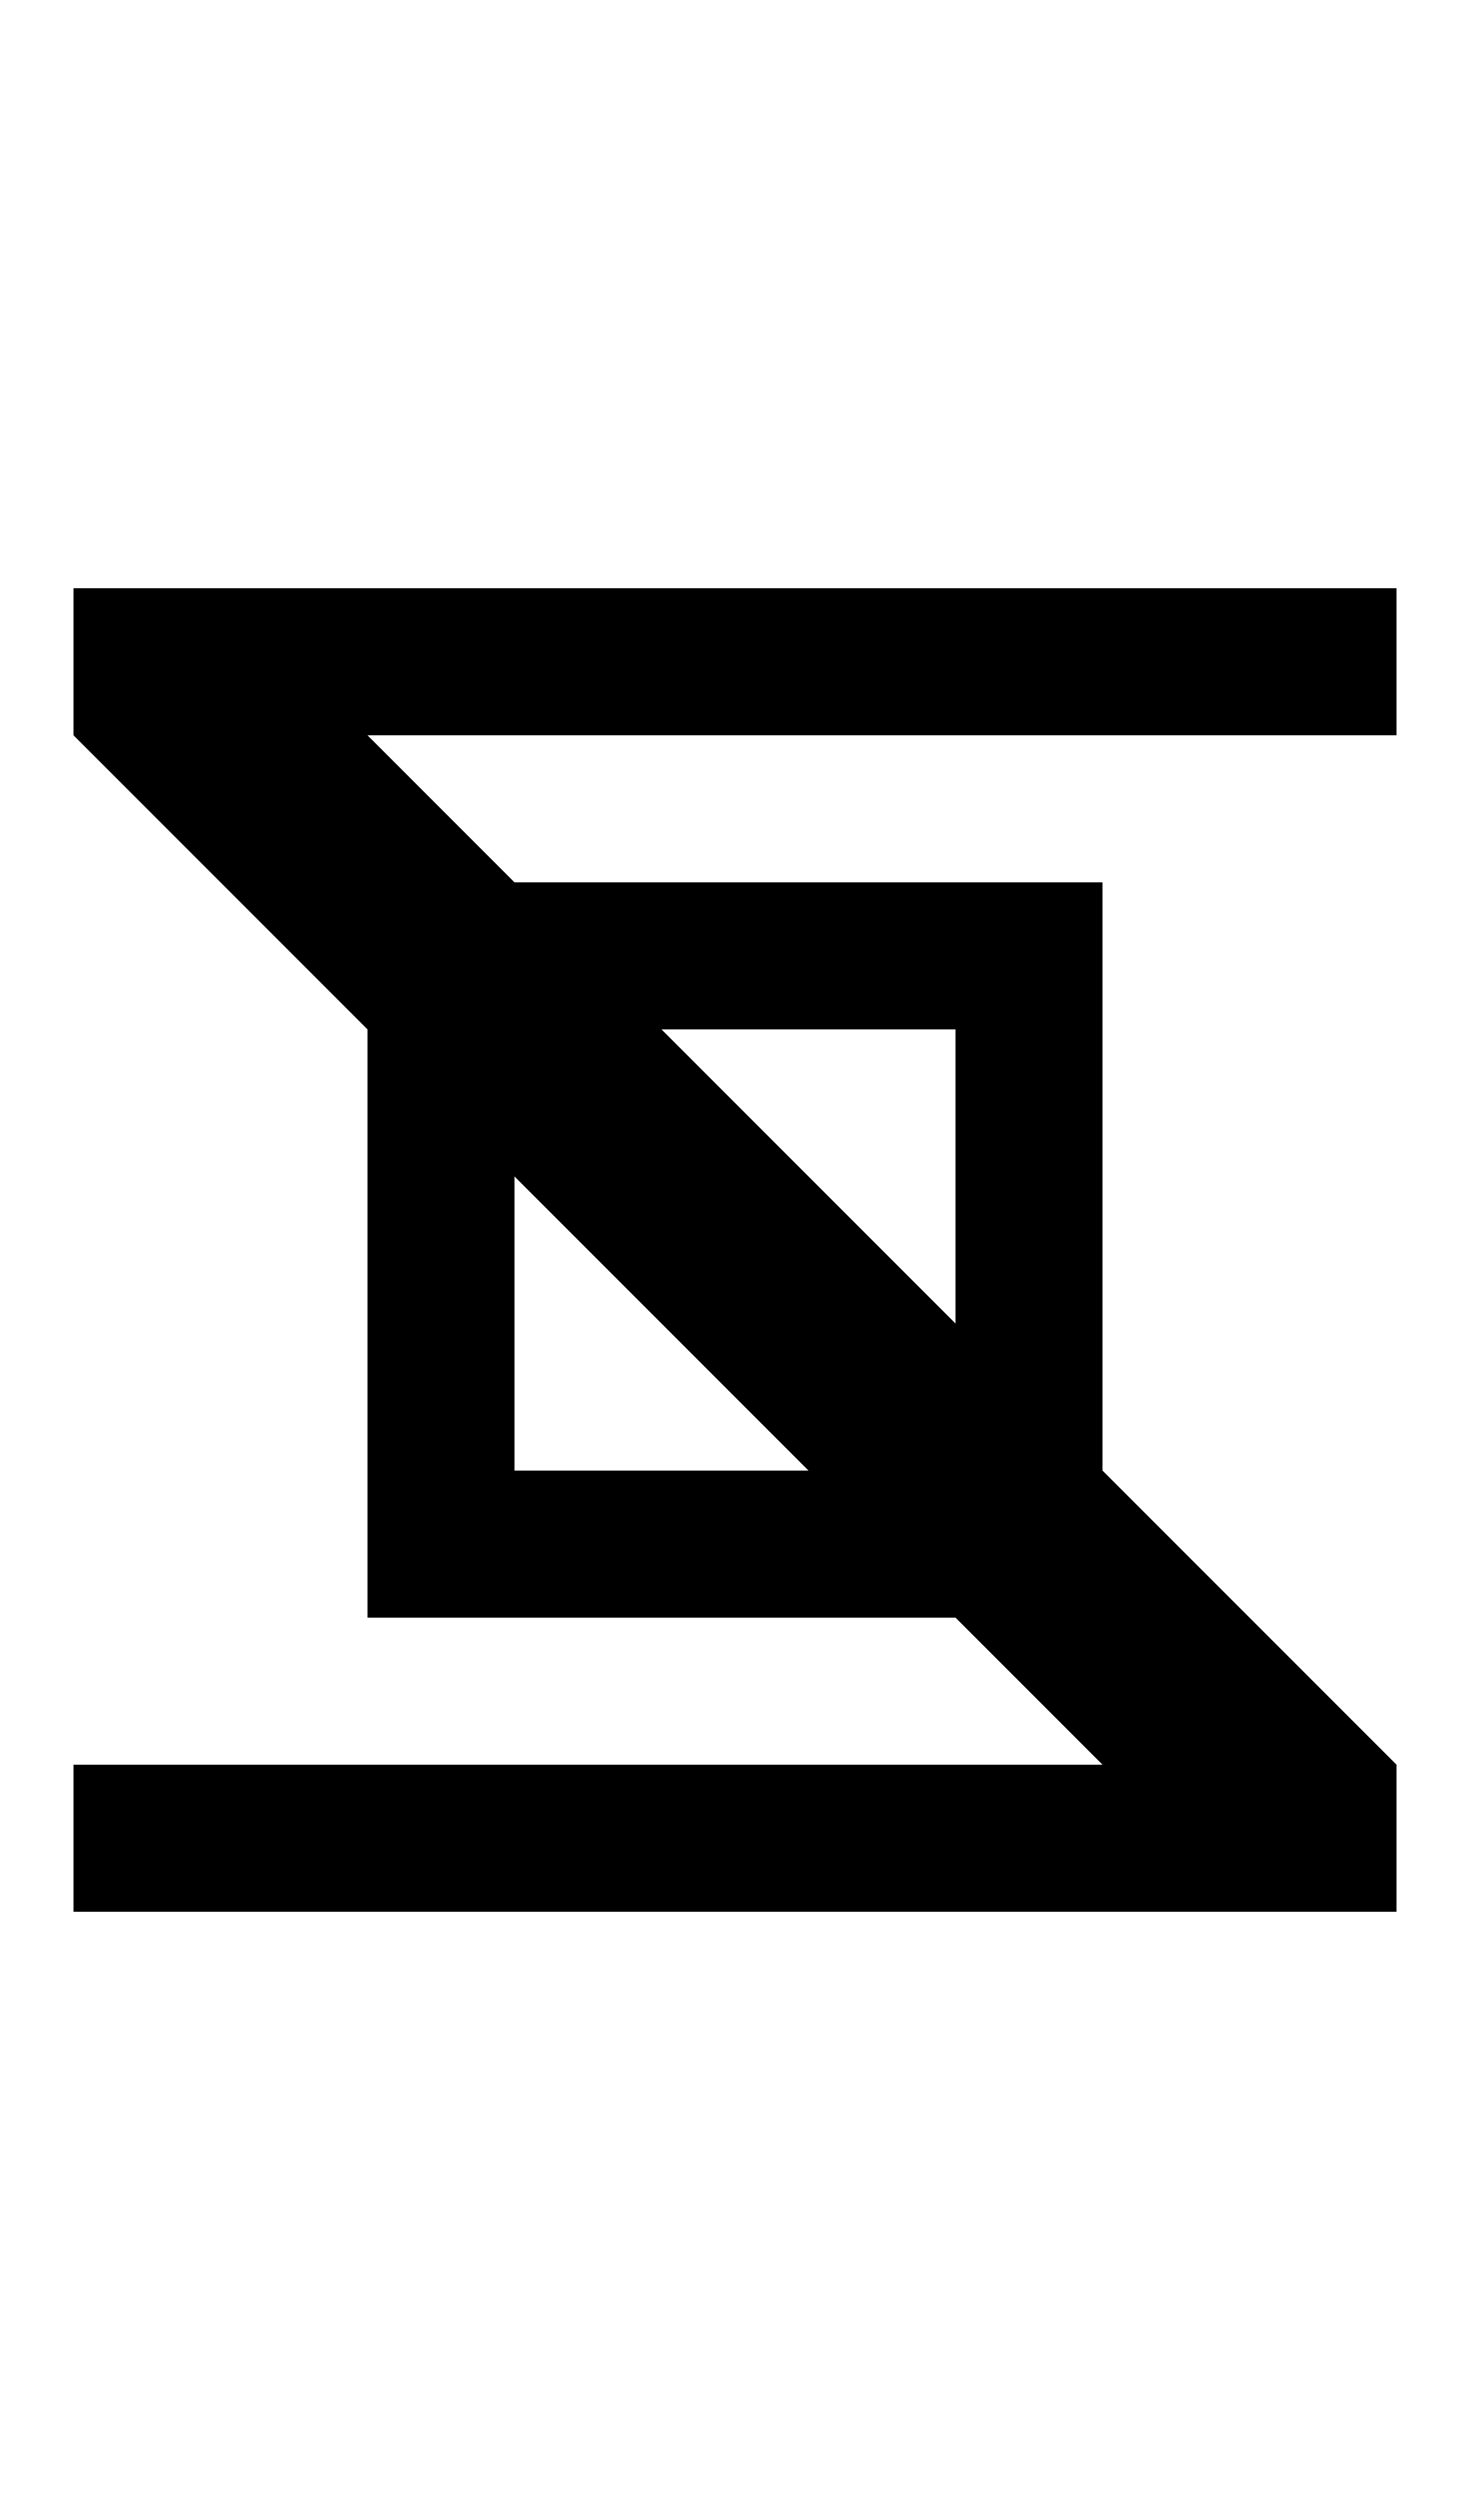 <svg width="500" height="850" xmlns="http://www.w3.org/2000/svg">
    <path d="M 25 200 L 25 250 L 125 350 L 125 550 L 175 550 L 325 550 L 375 600 L 75 600 L 25 600 L 25 650 L 425 650 L 475 650 L 475 600 L 375 500 L 375 350 L 375 300 L 325 300 L 175 300 L 125 250 L 425 250 L 475 250 L 475 200 L 425 200 L 75 200 L 25 200 z M 225 350 L 325 350 L 325 450 L 225 350 z M 175 400 L 275 500 L 175 500 L 175 400 z "/>
</svg>